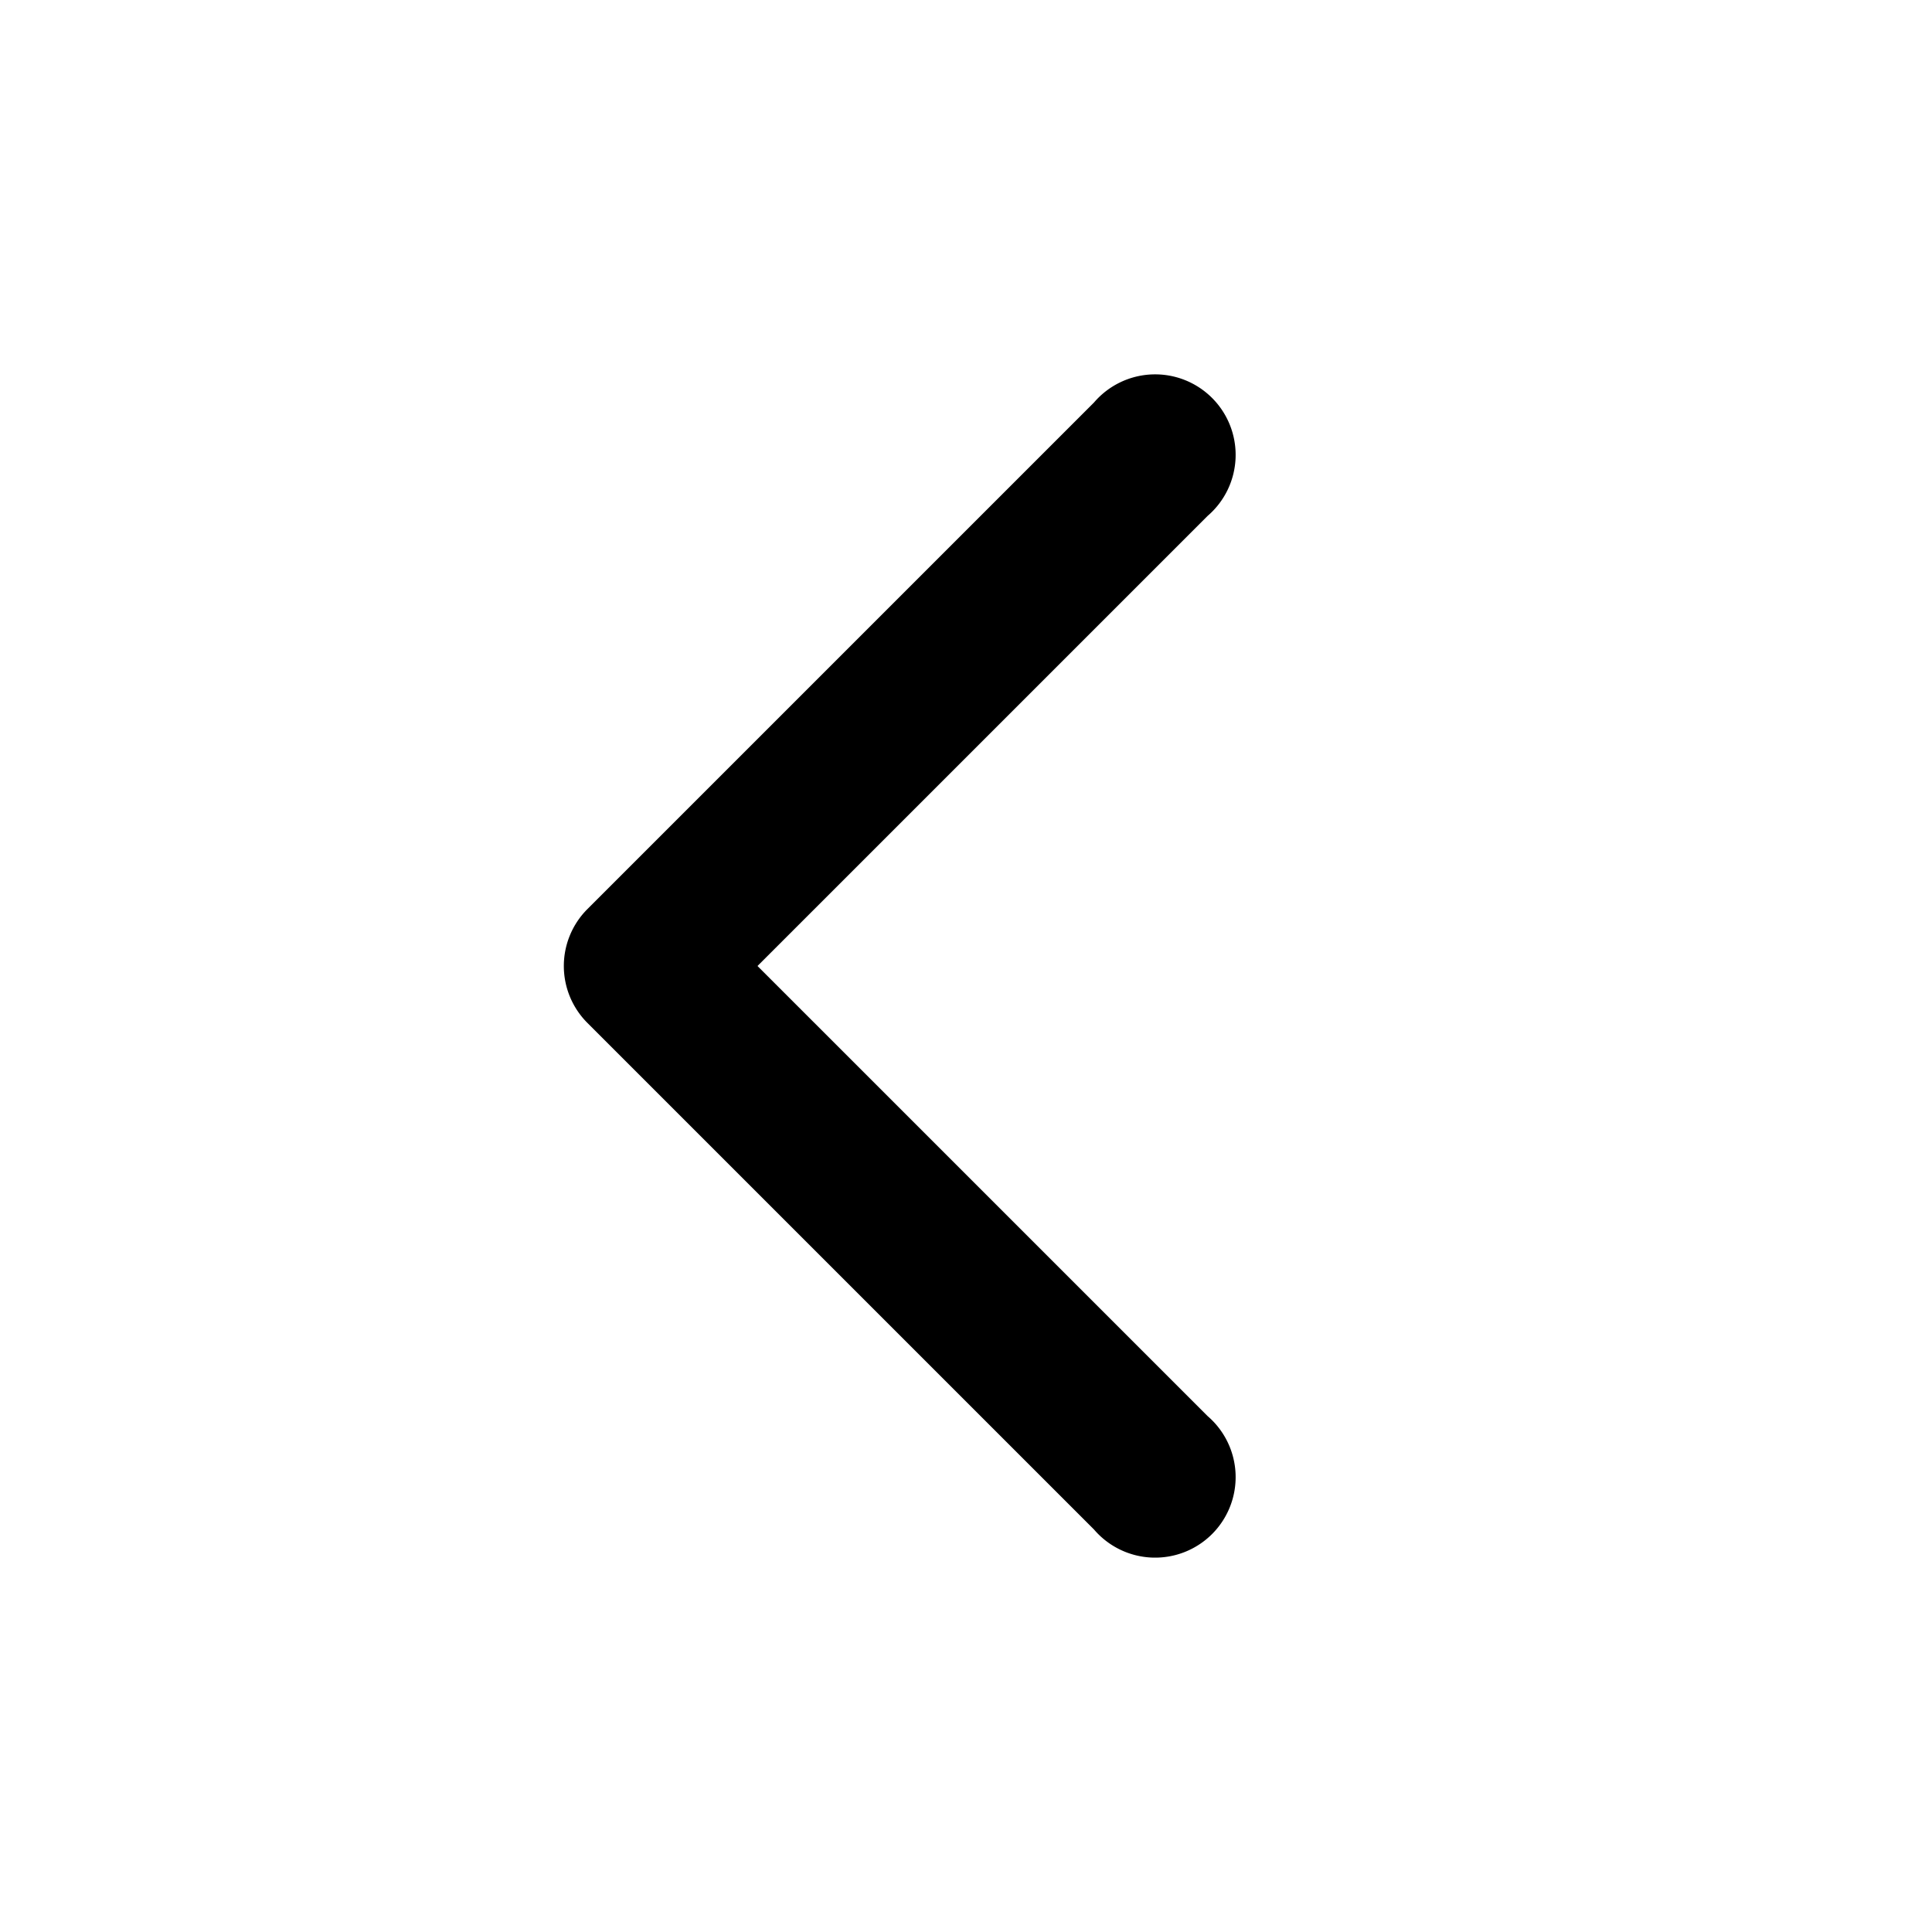 <svg xmlns="http://www.w3.org/2000/svg" viewBox="0 0 24 24" fill="currentColor"><path fill-rule="evenodd" d="M9.41 12 15 6.41A1 1 0 1 0 13.59 5l-6.3 6.3a1 1 0 0 0 0 1.4l6.3 6.3A1 1 0 1 0 15 17.59L9.41 12Z"/></svg>